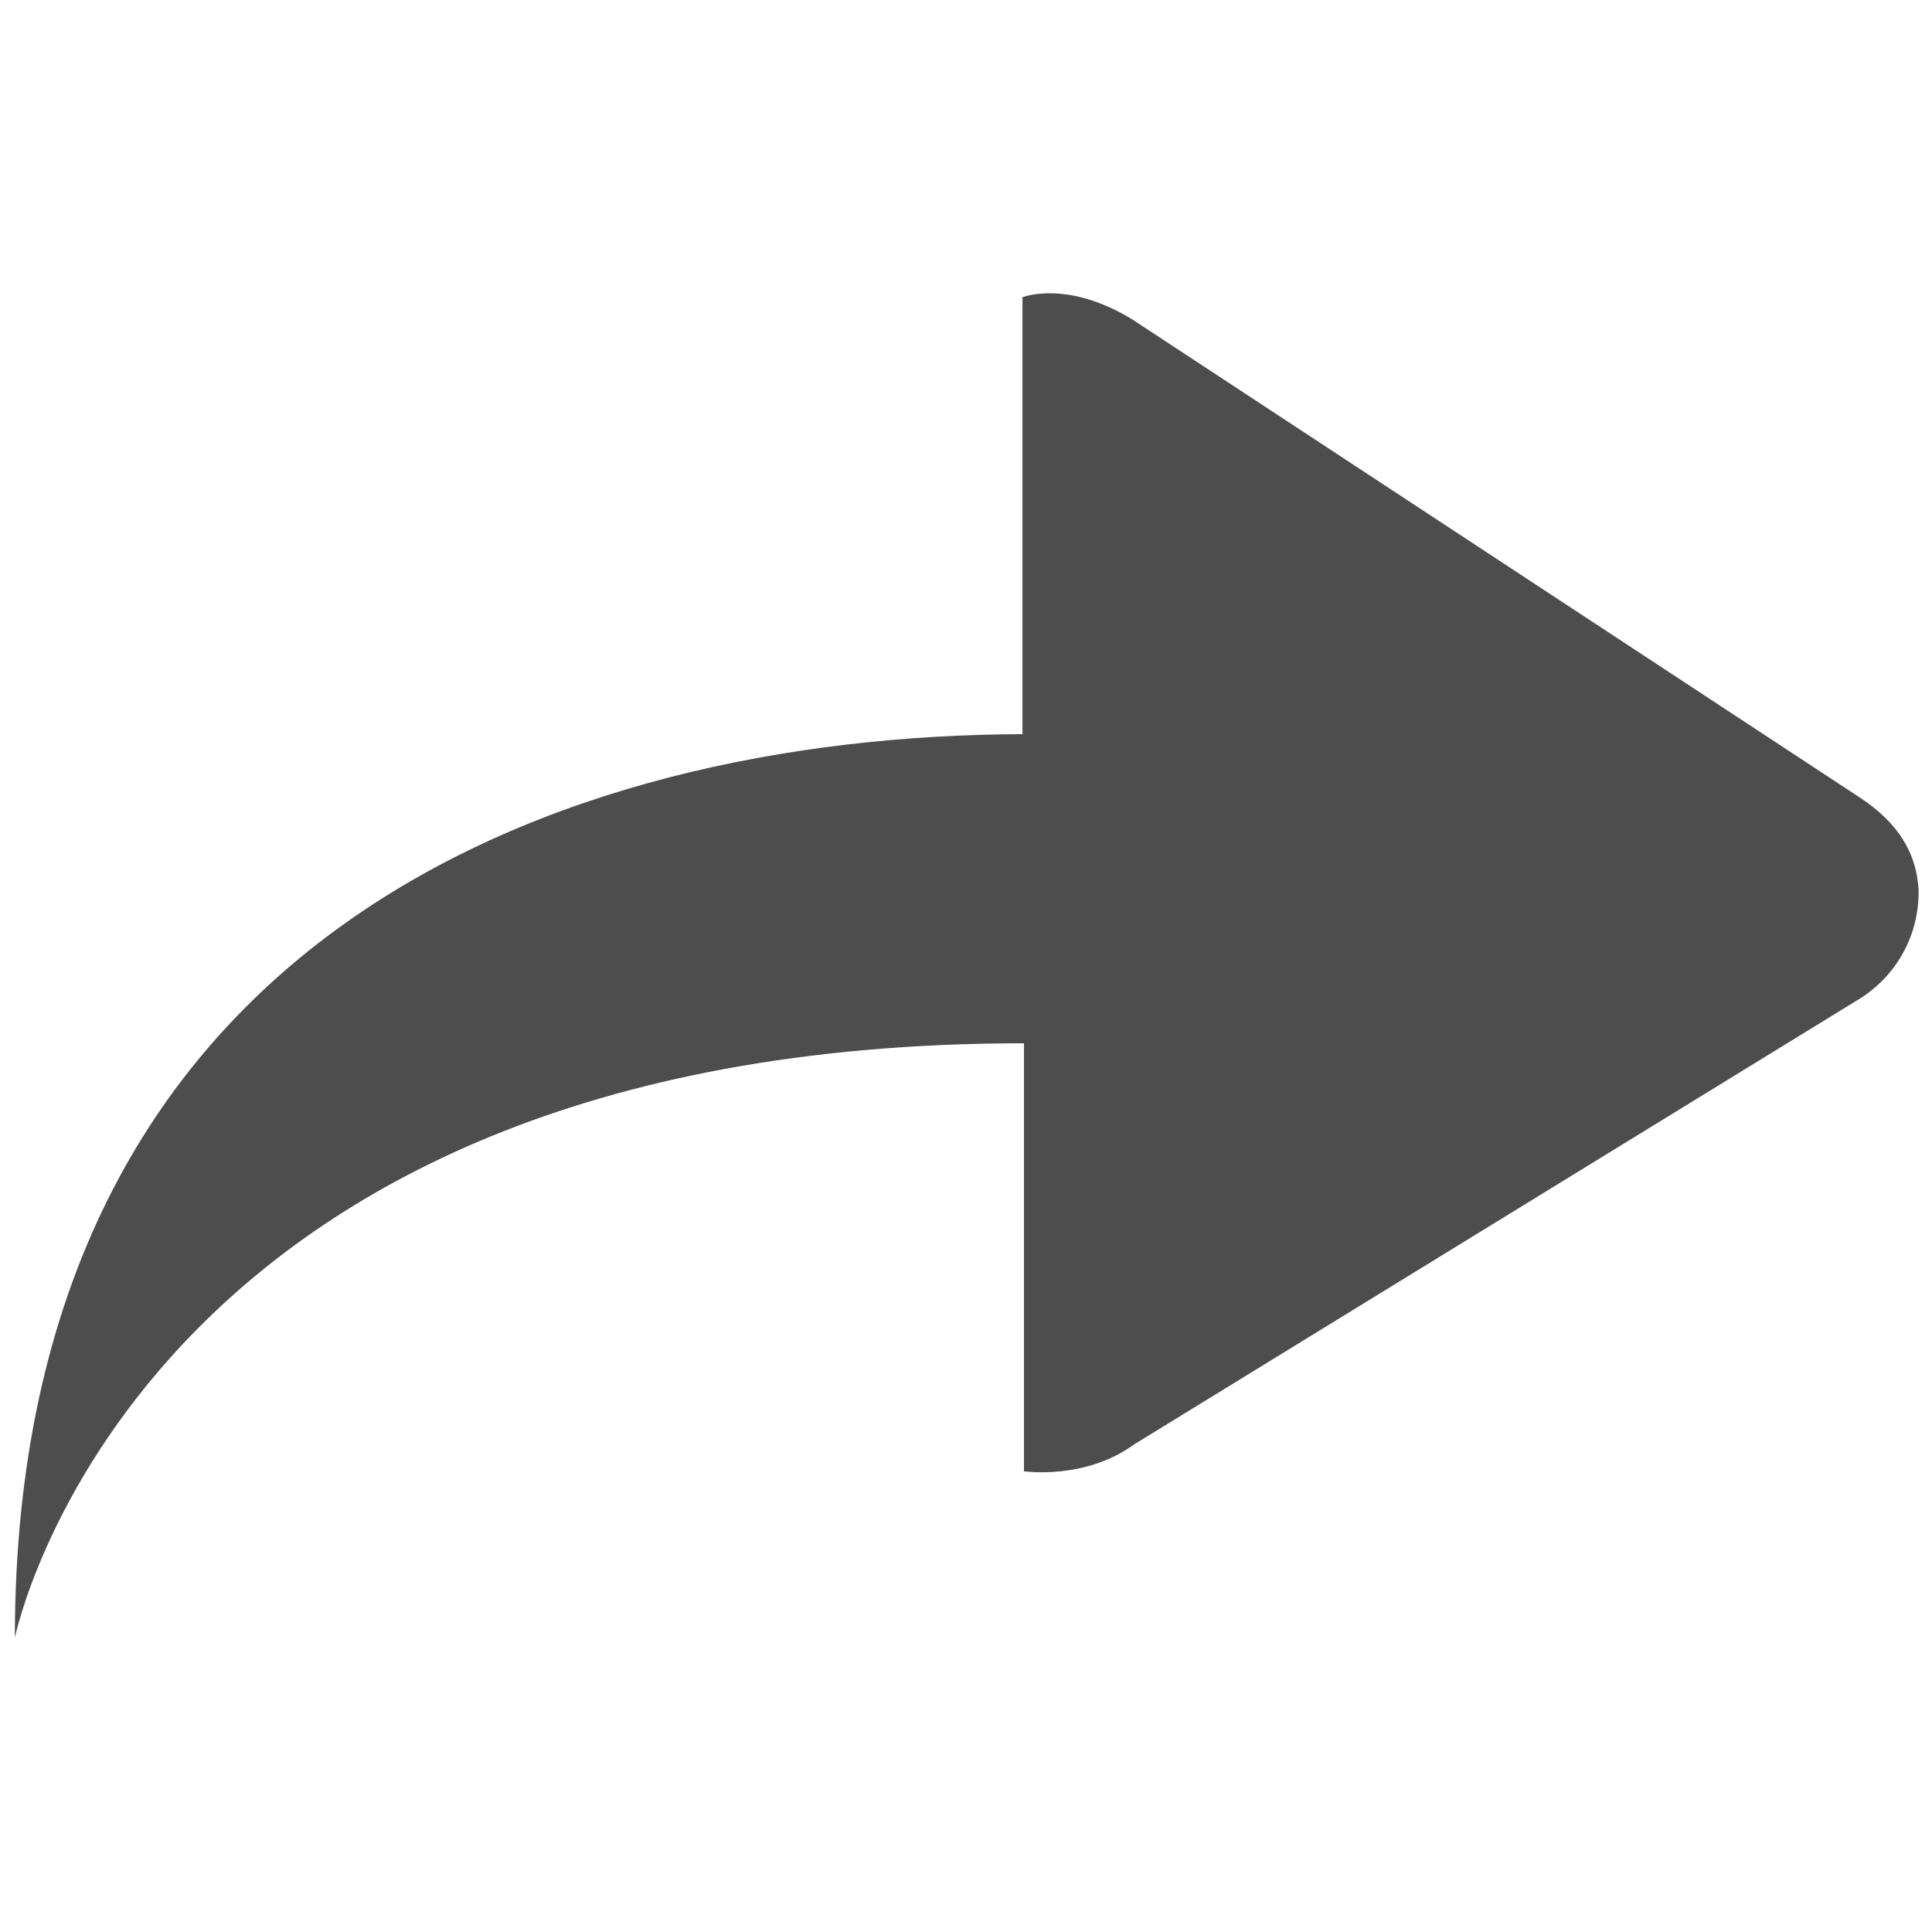 <?xml version="1.0" encoding="utf-8"?>
<!-- Generator: Adobe Illustrator 19.2.1, SVG Export Plug-In . SVG Version: 6.00 Build 0)  -->
<svg version="1.1" id="Layer_1" xmlns="http://www.w3.org/2000/svg" xmlns:xlink="http://www.w3.org/1999/xlink" x="0px" y="0px"
	 viewBox="0 0 130 130" style="enable-background:new 0 0 130 130;" xml:space="preserve">
<style type="text/css">
	.st0{fill:none;}
	.st1{fill:#4D4D4D;}
</style>
<rect class="st0" width="130" height="130"/>
<path class="st1" d="M125.2,53.7l-49-32.2c-4.4-2.7-7.4-1.5-7.4-1.5s0,5.5,0,8.6v20.8C37.6,49.5,1,63,1,110.2c0,0,8.1-40,67.9-40
	v20.8c0,3.1,0,8,0,8s4.1,0.6,7.4-1.8l49-30.1c2.4-1.6,3.8-4.2,3.8-7.1C129,57.3,127.6,55.3,125.2,53.7z"/>
</svg>
